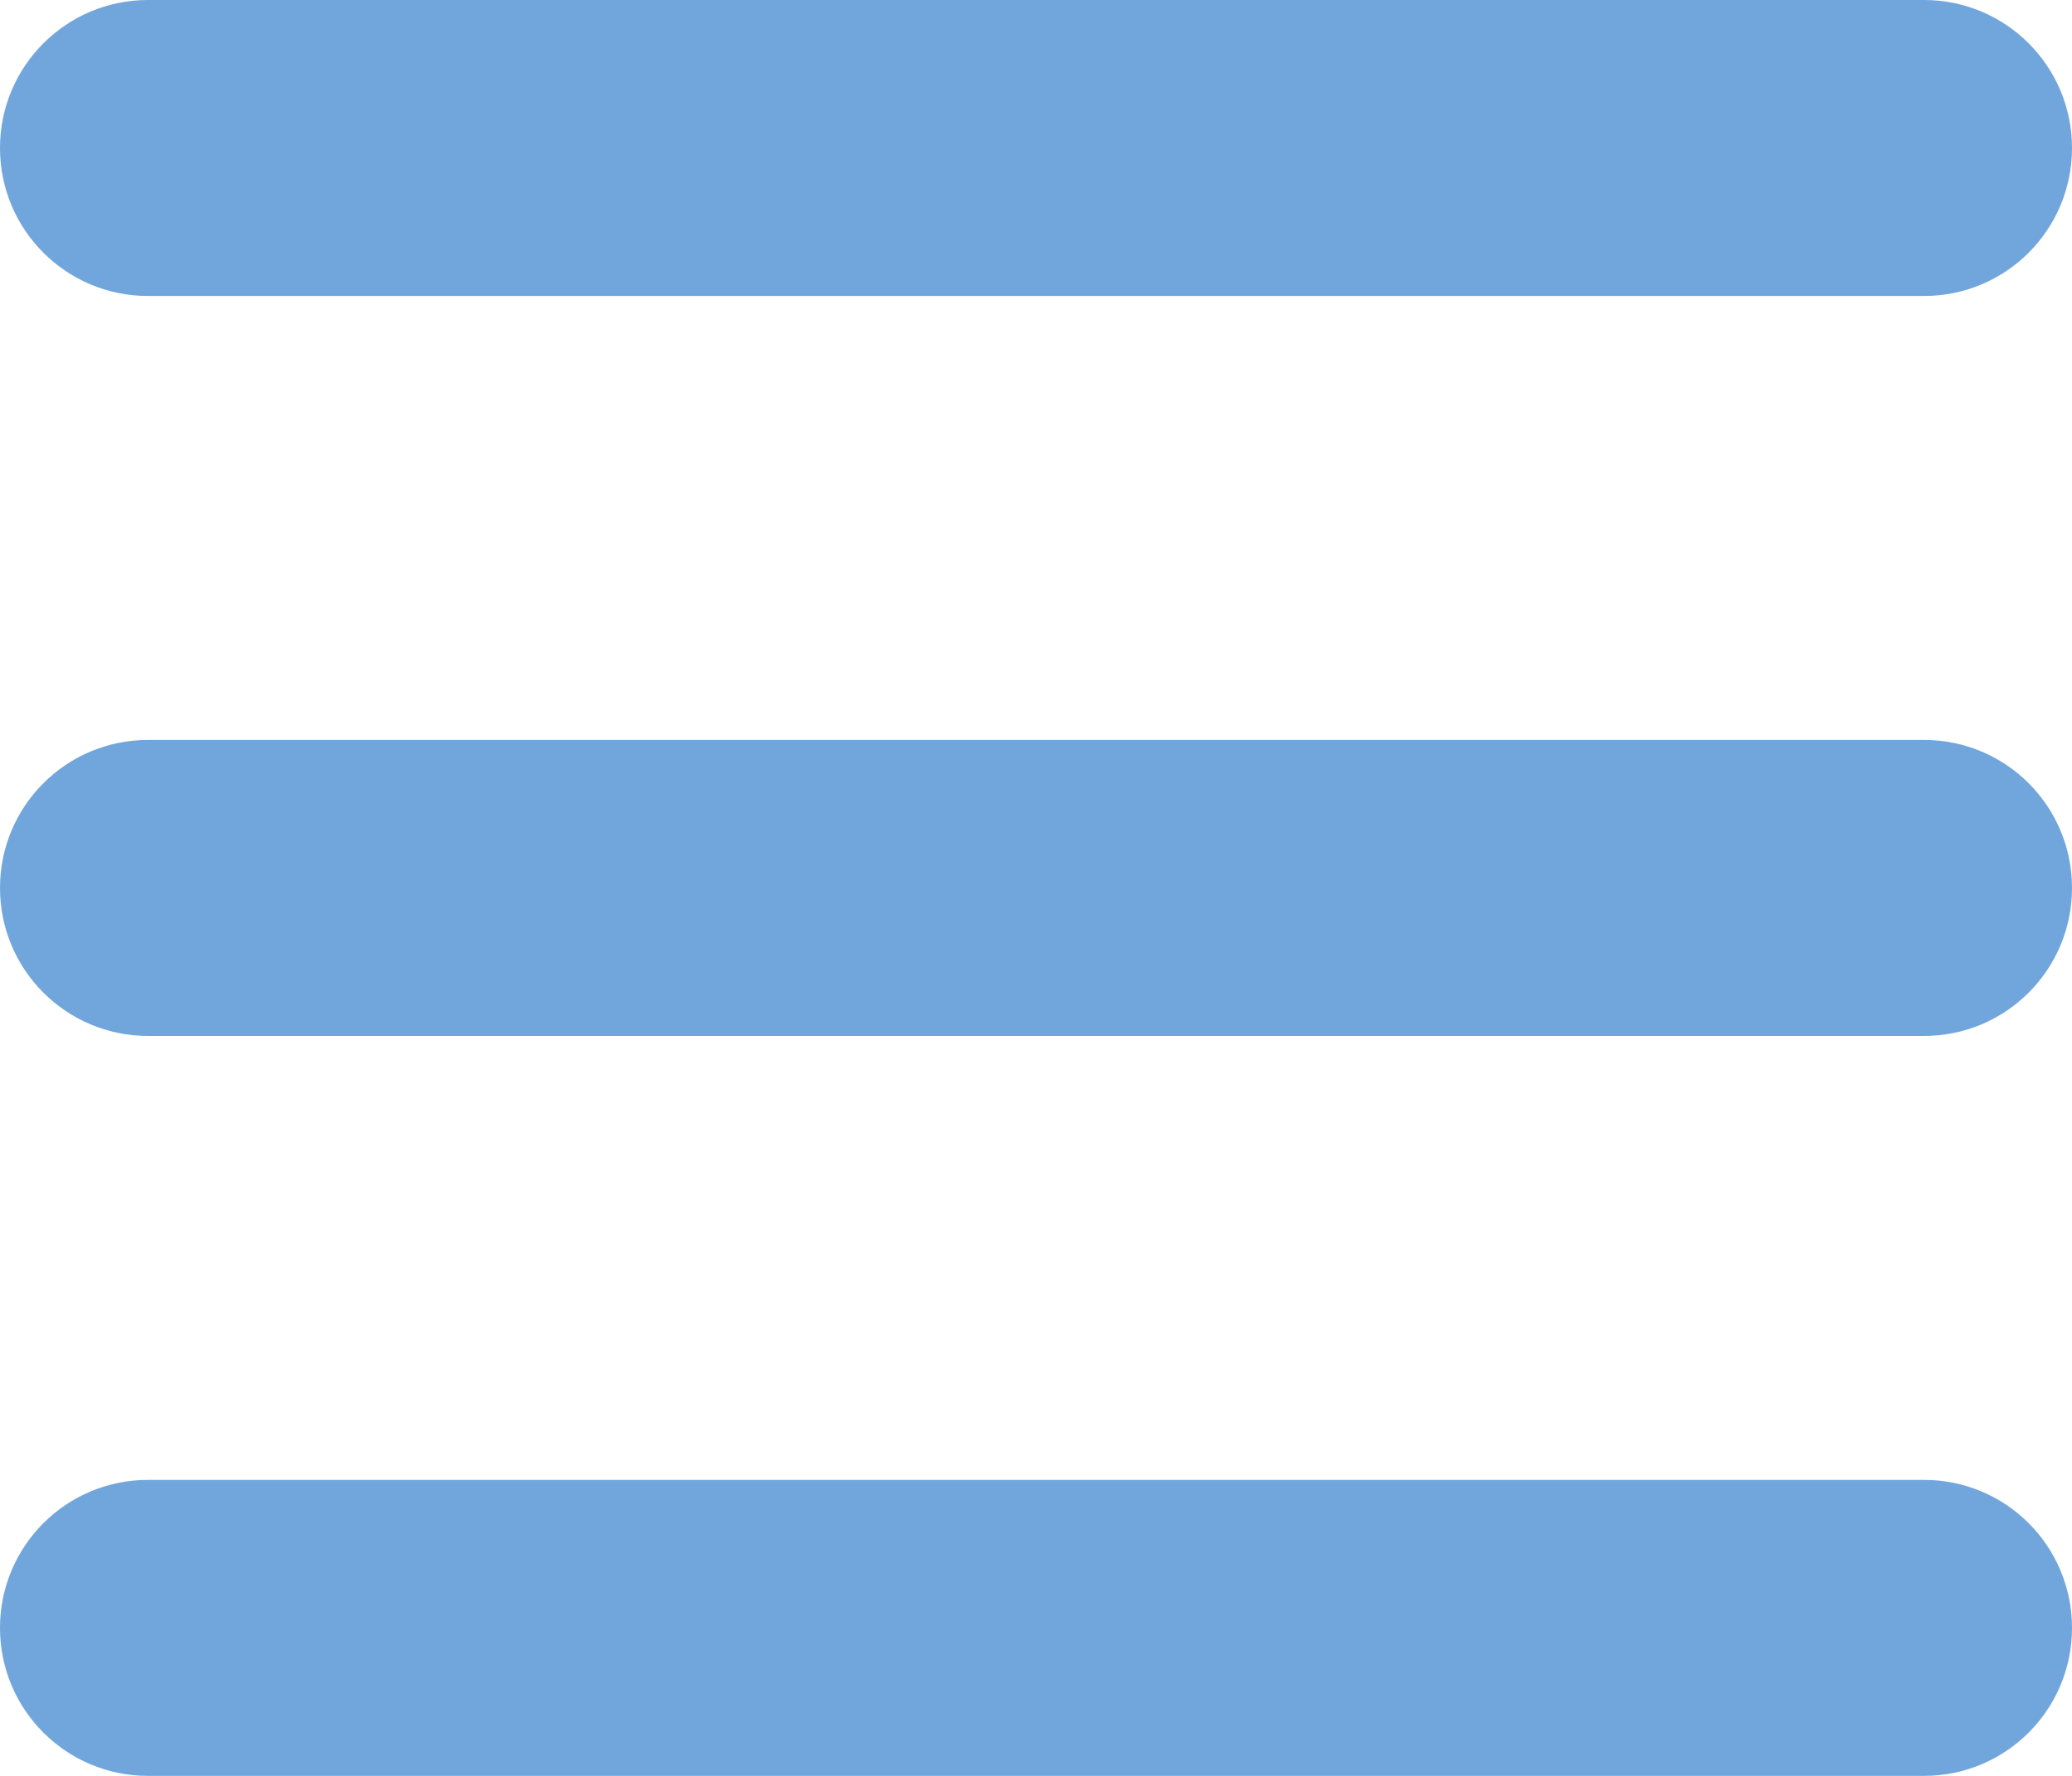 <svg width="448" height="384" viewBox="0 0 448 384" fill="none" xmlns="http://www.w3.org/2000/svg">
<path d="M0 32C0 14.33 14.33 0 32 0H416C433.7 0 448 14.33 448 32C448 49.7 433.7 64 416 64H32C14.33 64 0 49.7 0 32ZM0 192C0 174.3 14.33 160 32 160H416C433.7 160 448 174.3 448 192C448 209.7 433.7 224 416 224H32C14.33 224 0 209.7 0 192ZM416 384H32C14.33 384 0 369.7 0 352C0 334.3 14.33 320 32 320H416C433.7 320 448 334.3 448 352C448 369.7 433.7 384 416 384Z" fill="#71A6DC"/>
</svg>
